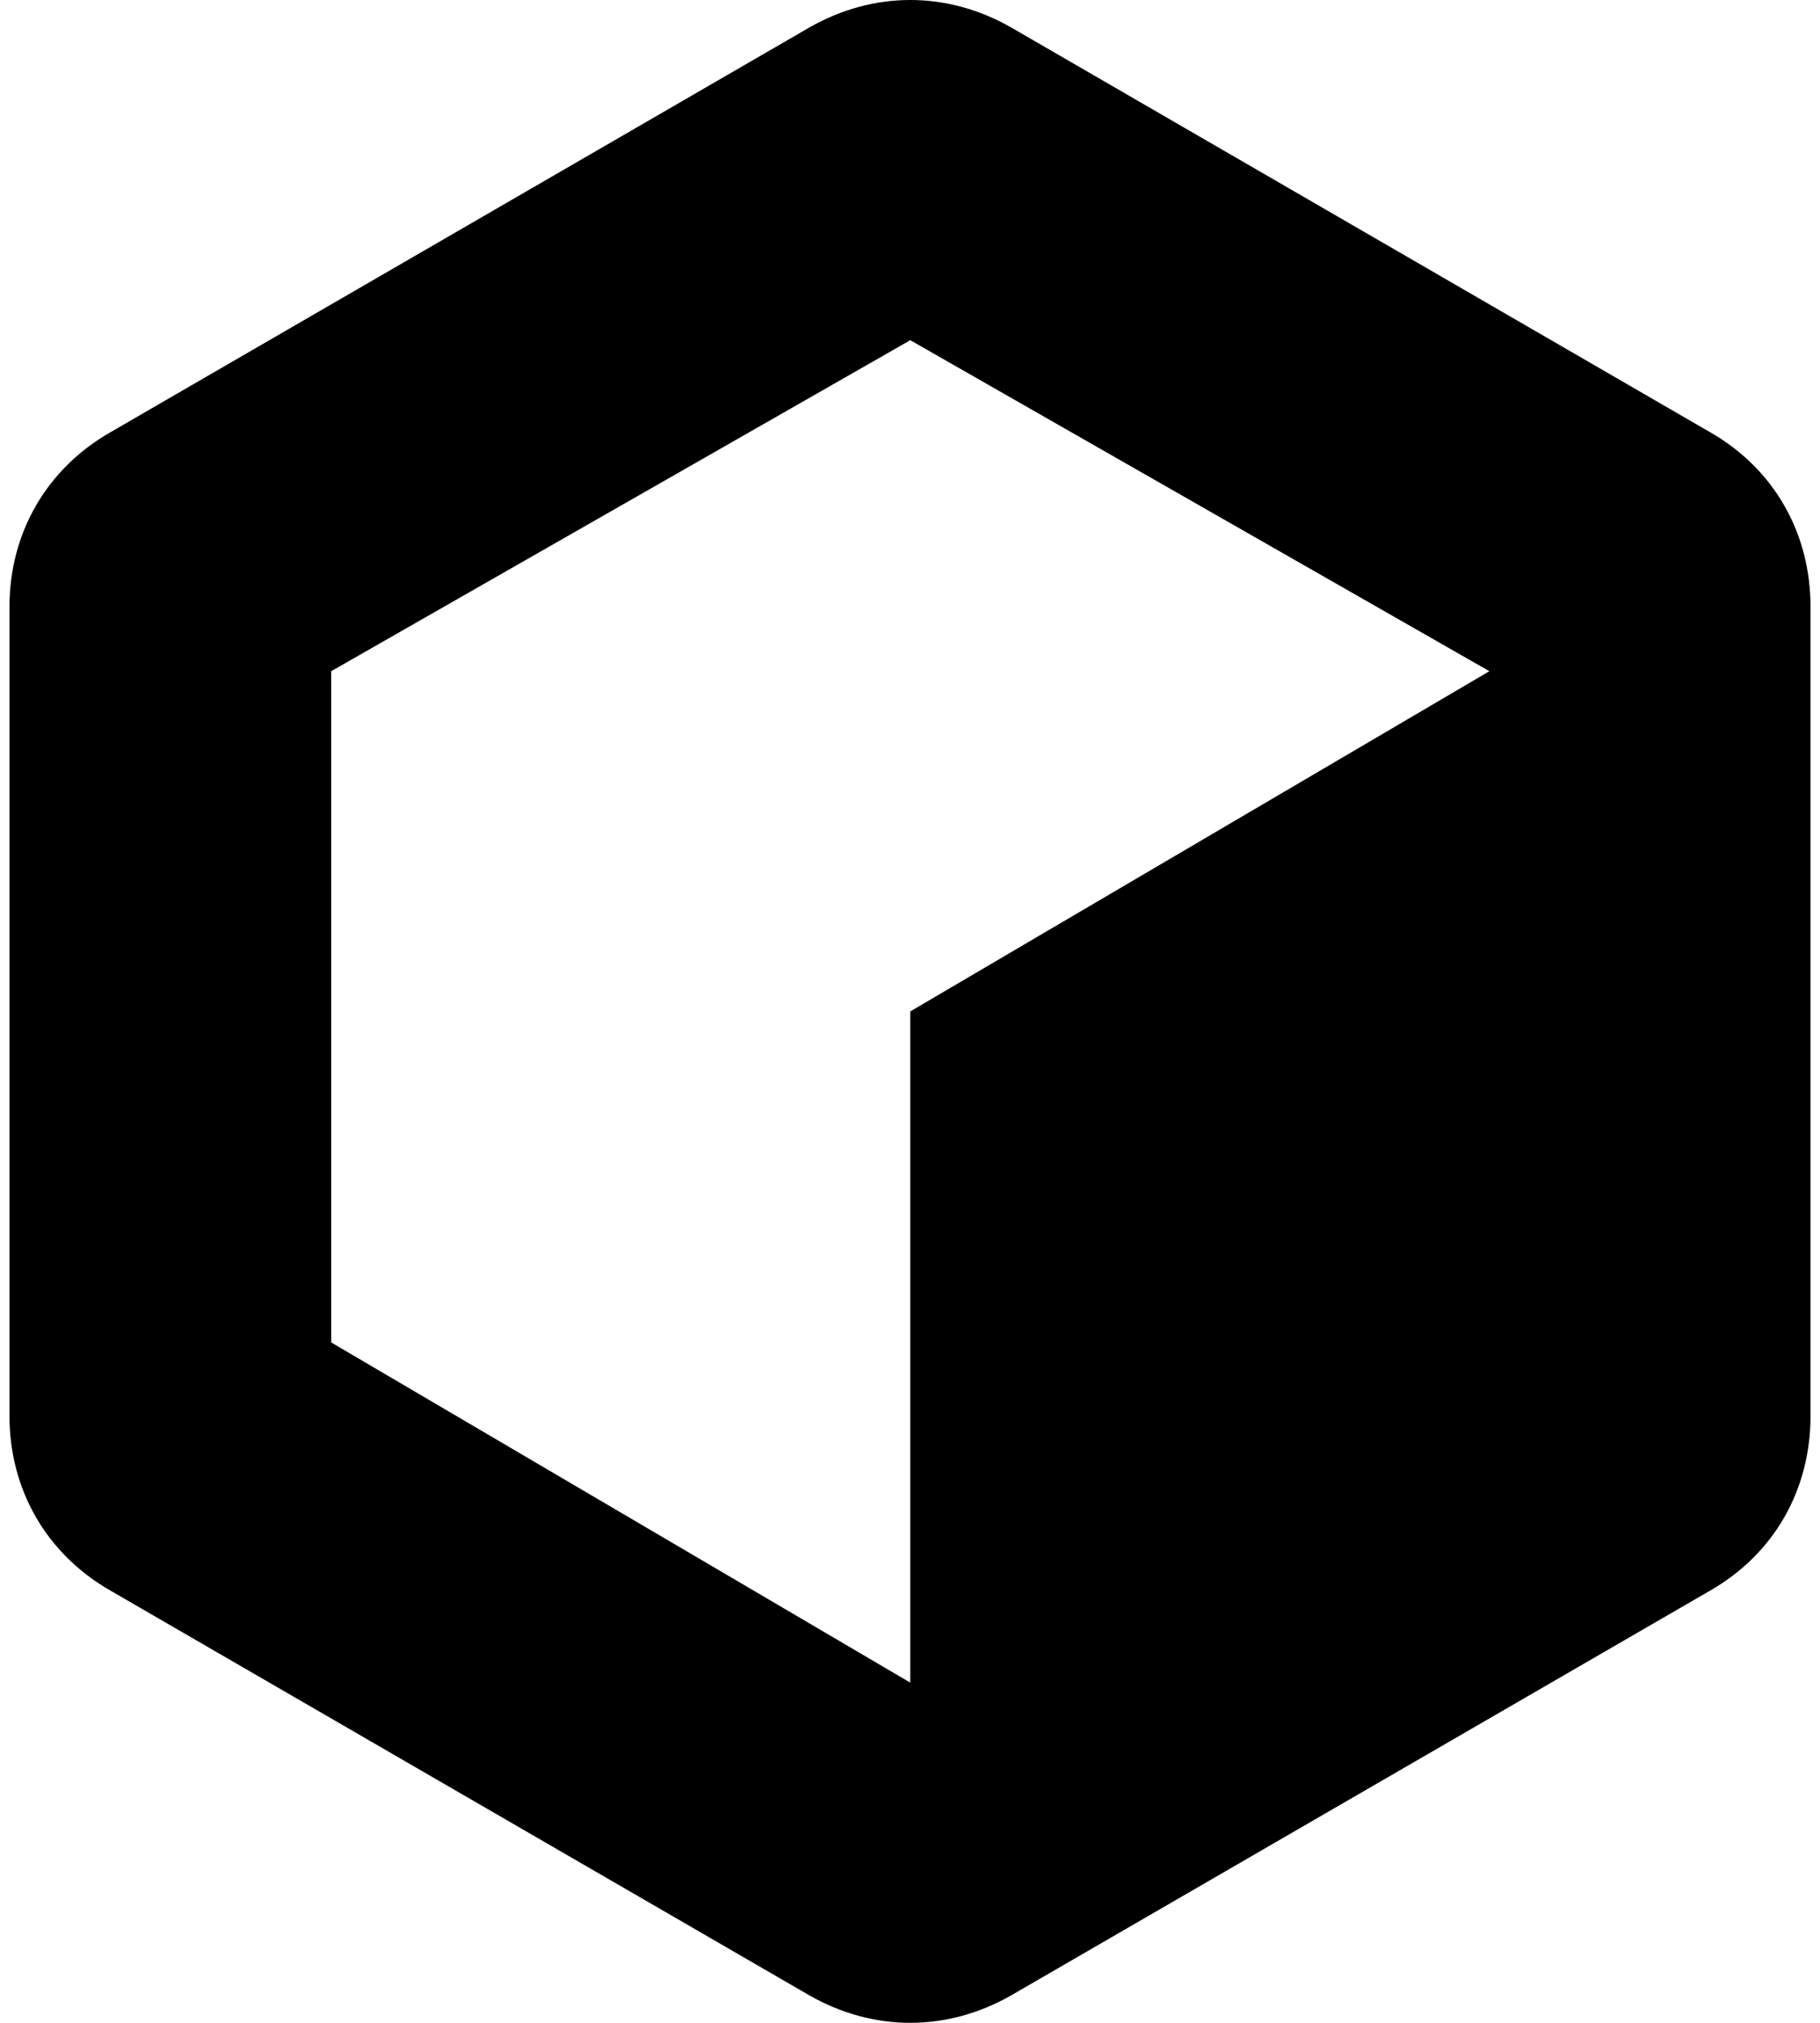 <svg xmlns="http://www.w3.org/2000/svg" width="0.9em" height="1em" viewBox="0 0 456 512"><path fill="currentColor" d="M430.546 109.382L253.673 6.982c-16.291-9.31-34.91-9.31-51.2 0L25.6 109.382C9.31 118.69 0 134.982 0 153.6v204.8c0 18.618 9.31 34.91 25.6 44.218l176.873 102.4c16.29 9.31 34.909 9.31 51.2 0l176.872-102.4C446.836 393.31 456 377.018 456 358.4V153.6c0-18.618-9.164-34.91-25.454-44.218M228.073 256v169.89L81.455 339.783V169.89l146.618-83.782l146.618 83.782z"/></svg>